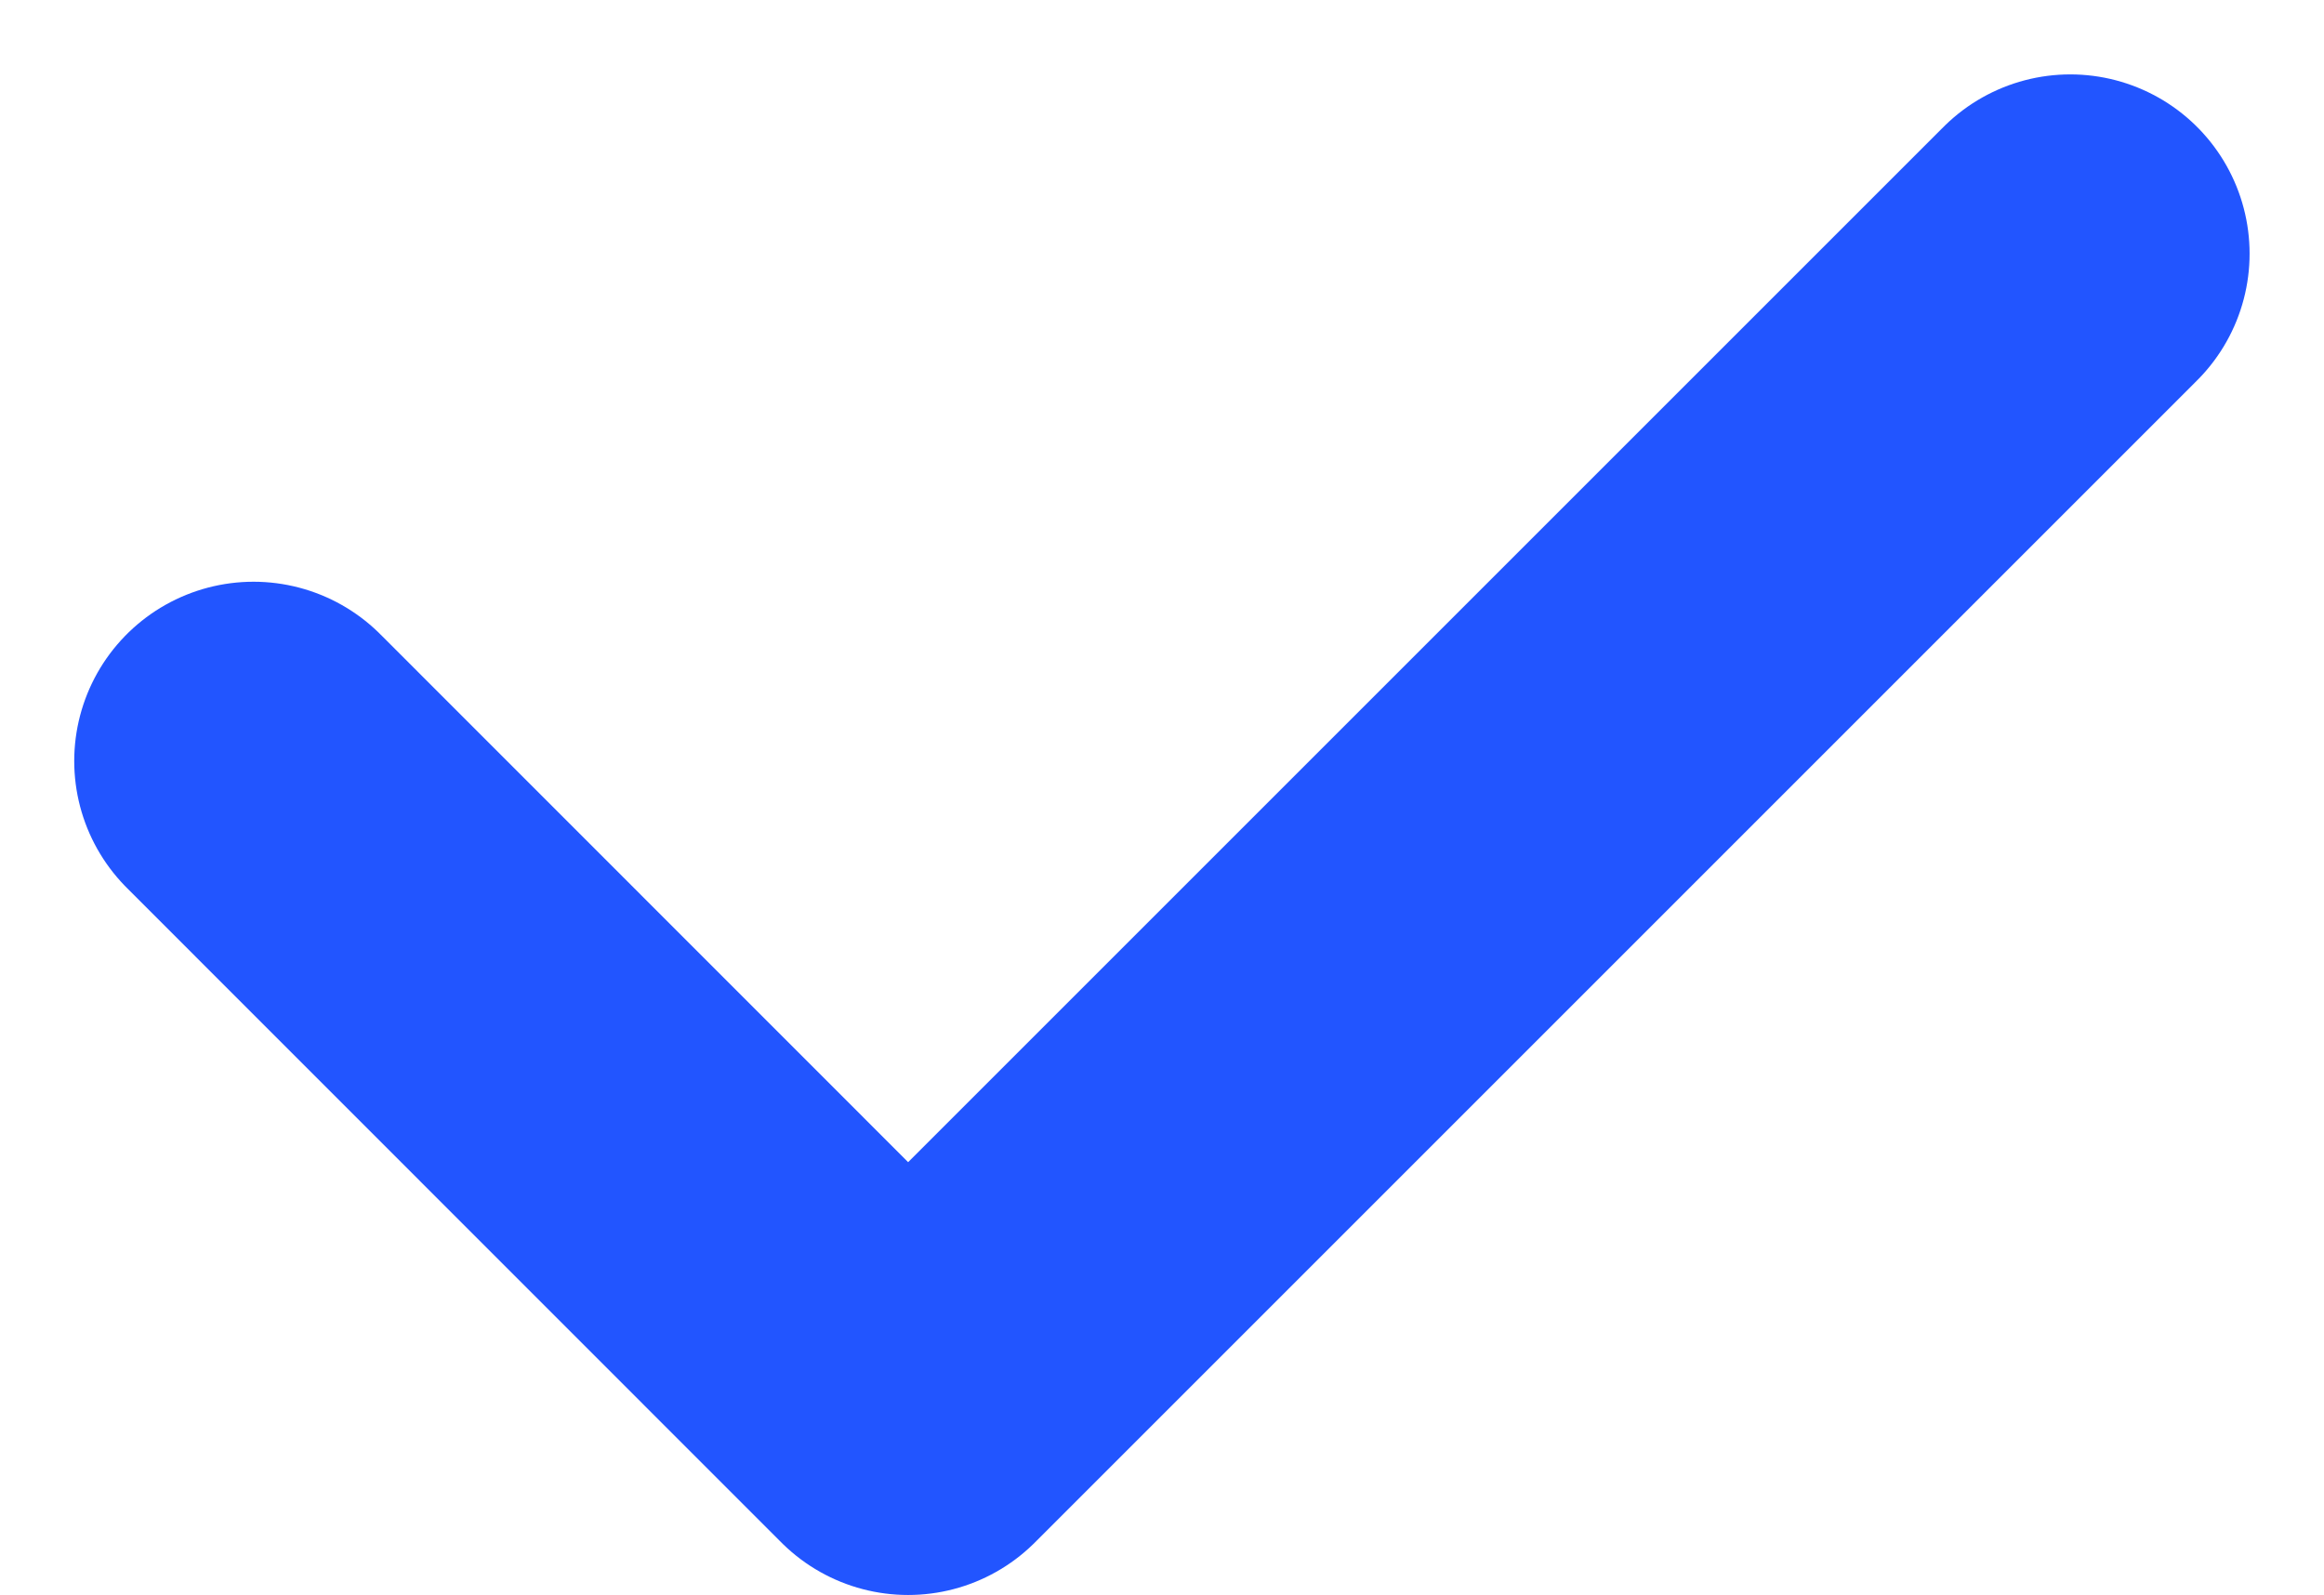 <svg xmlns="http://www.w3.org/2000/svg" width="12.962" height="8.896" viewBox="0 0 12.962 8.896">
  <path id="Path_1676" data-name="Path 1676" d="M9290.434-3137.985l3.651,3.652,6.482-6.482" transform="translate(-9289.02 3142.23)" fill="none" stroke="#25f" stroke-linecap="round" stroke-linejoin="round" stroke-width="2"/>
</svg>
